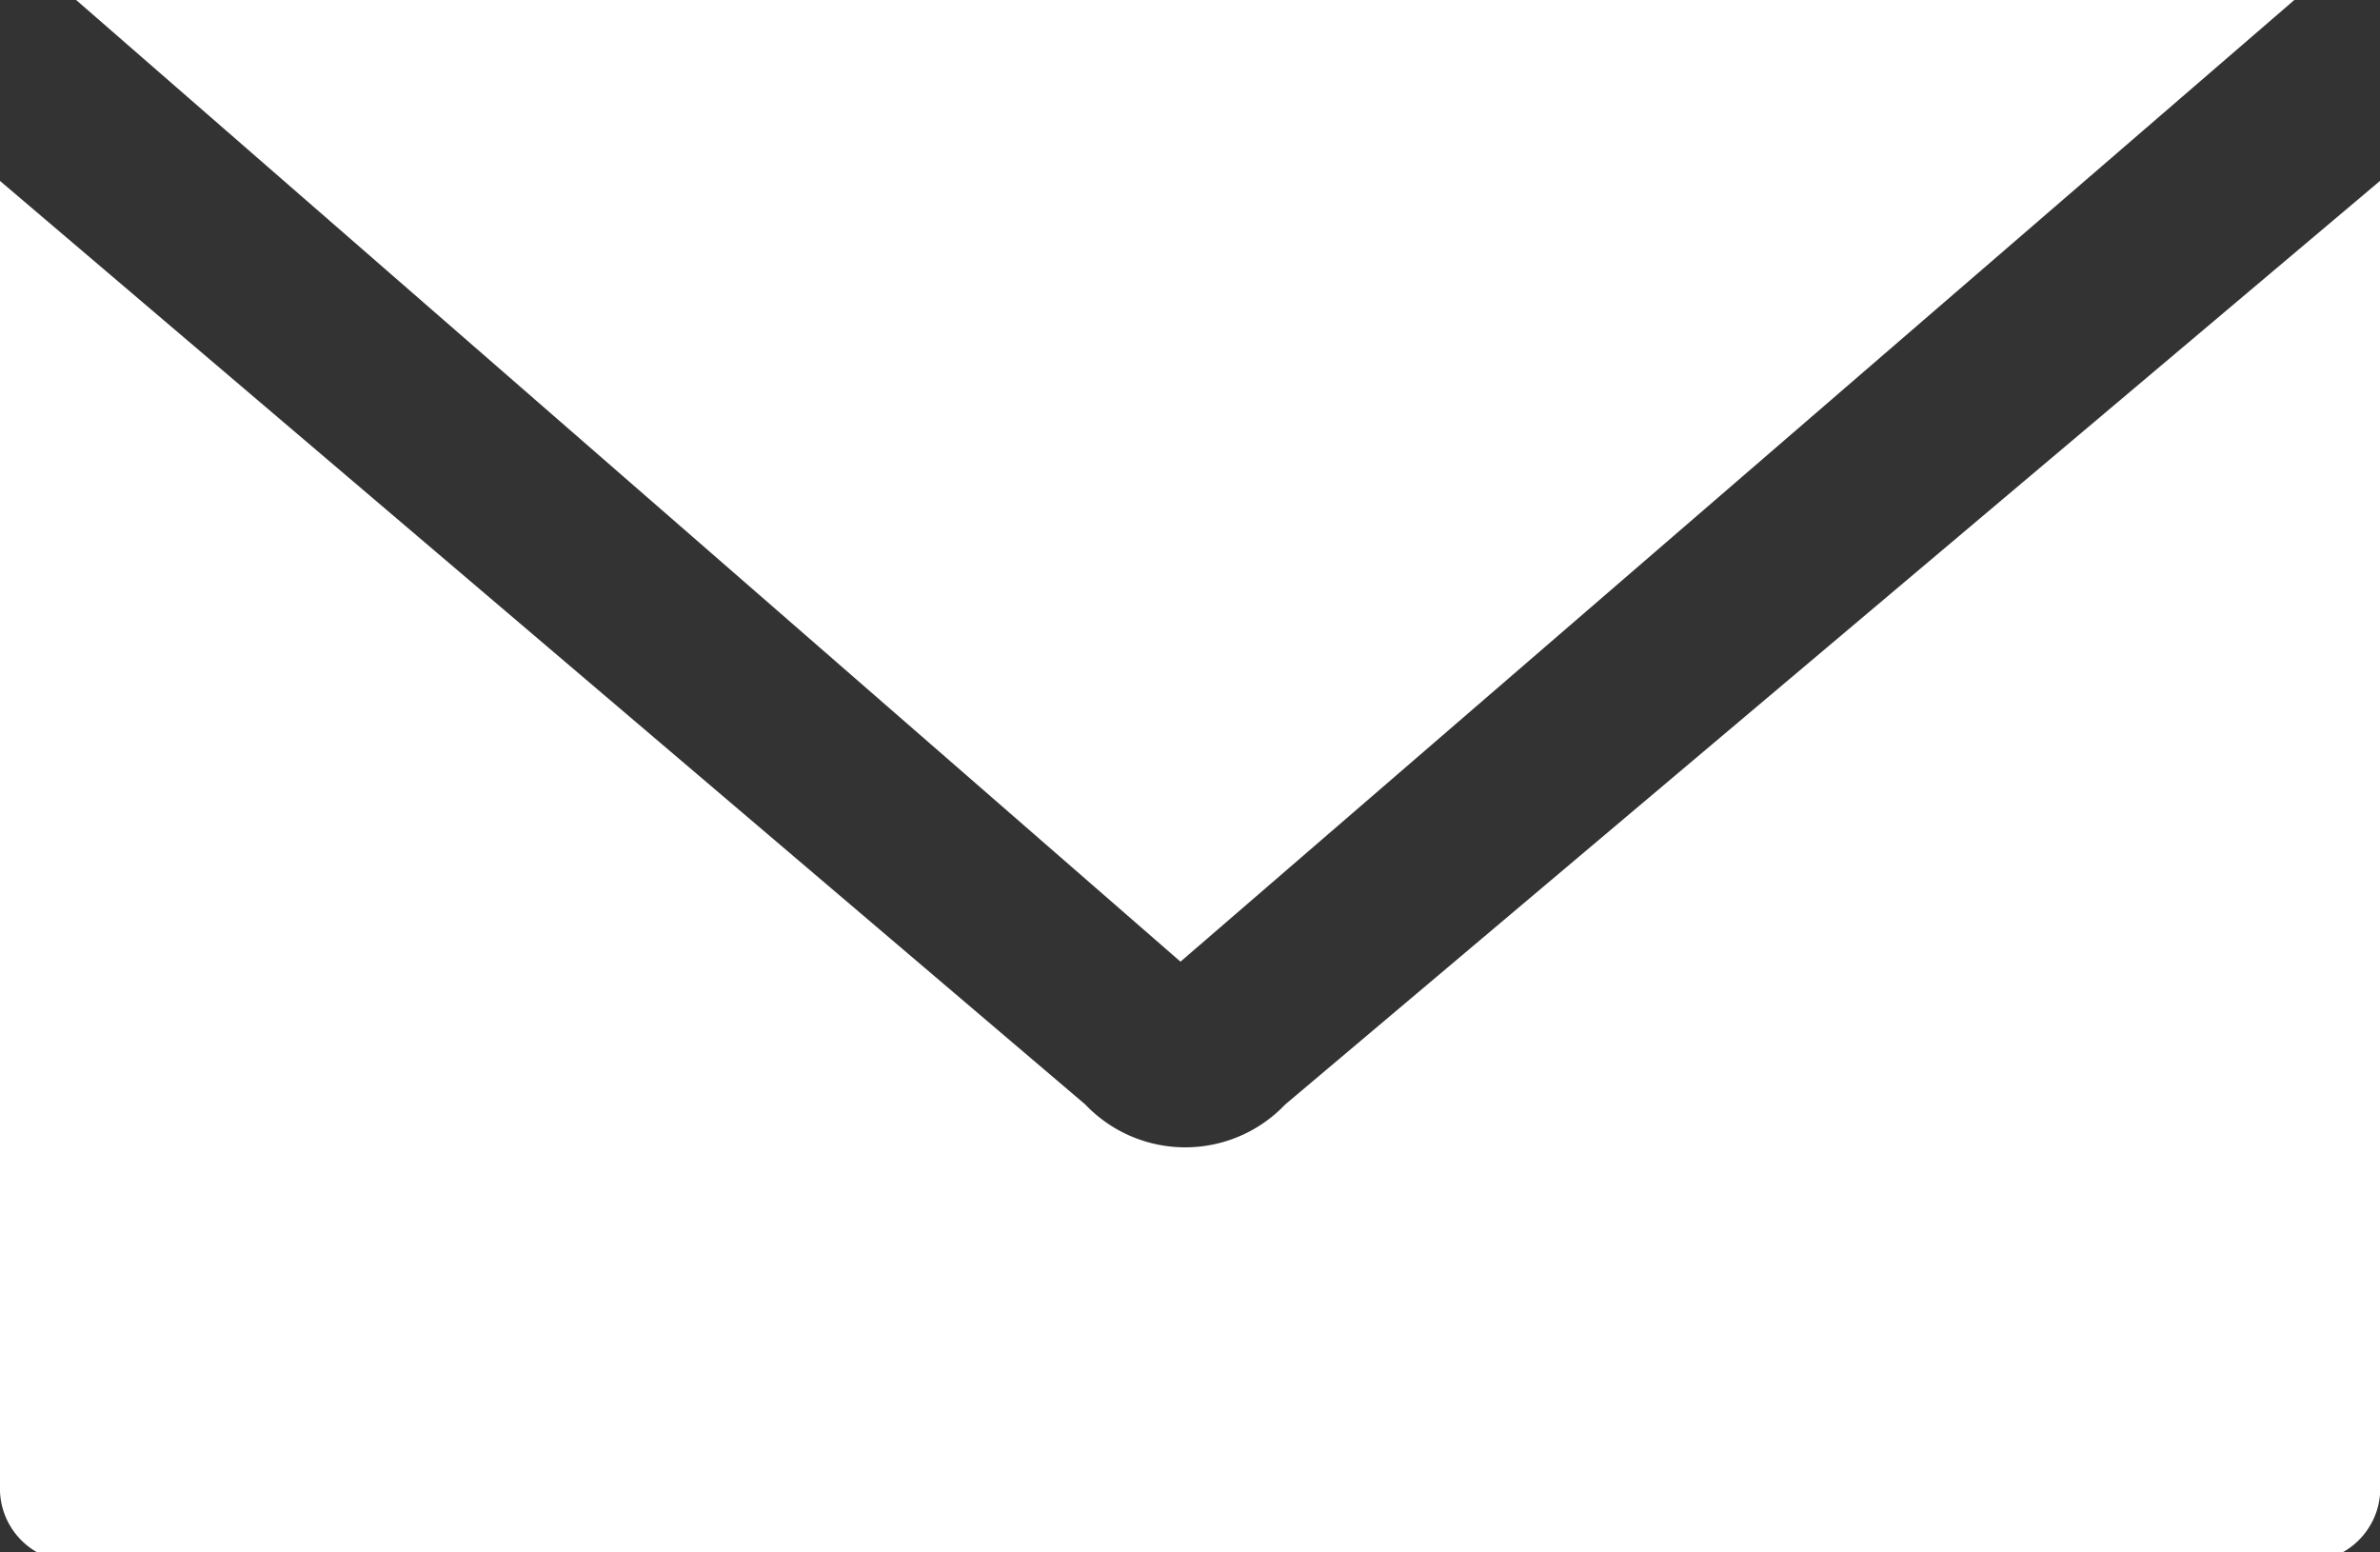 <svg data-name="Layer 1" xmlns="http://www.w3.org/2000/svg" width="25" height="16.3" viewBox="0 0 25 16.3"><rect x="0" y="0" width="25" height="16.3" fill="#333333" stroke="none"/><title>mail</title><path d="M24.1 0H.8l11.6 10.1z" fill="#fff"/><path d="M13.5 11.6a1.45 1.45 0 0 1-2.1 0L0 1.9v13.7a.77.77 0 0 0 .7.8h23.5a.77.77 0 0 0 .8-.7V1.9z" fill="#fff"/></svg>